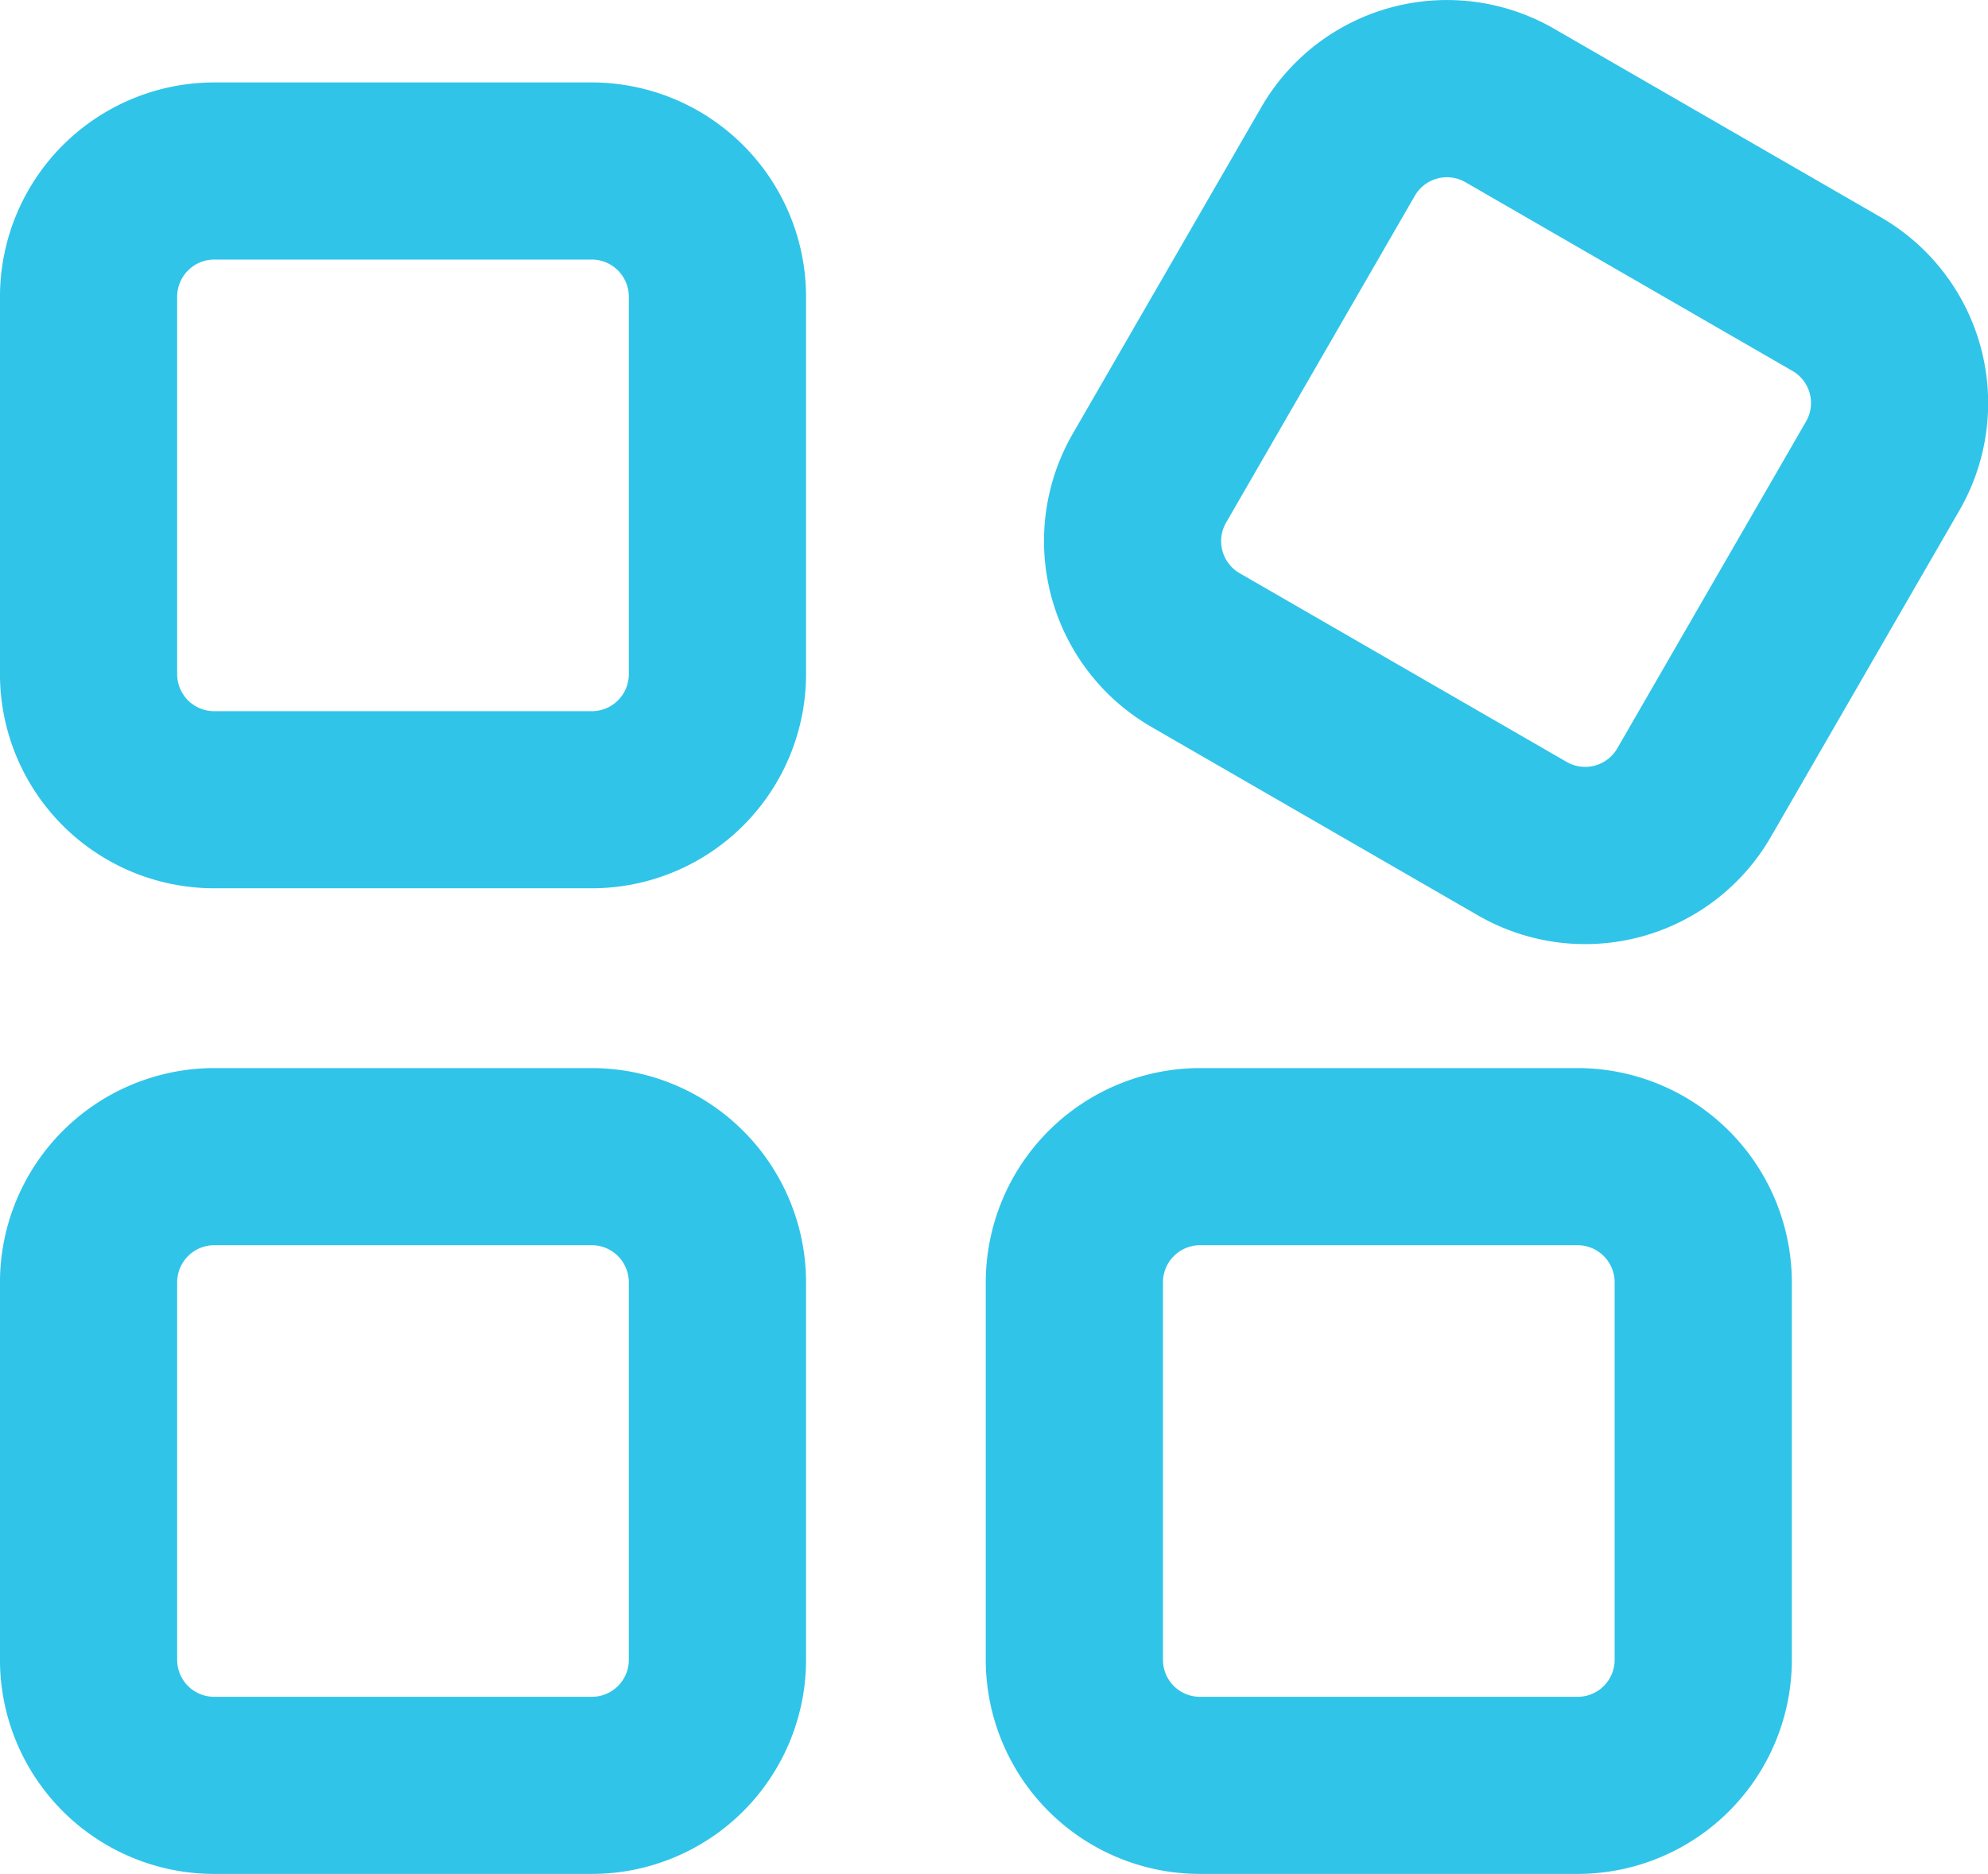 <?xml version="1.0" standalone="no"?><!DOCTYPE svg PUBLIC "-//W3C//DTD SVG 1.1//EN" "http://www.w3.org/Graphics/SVG/1.1/DTD/svg11.dtd"><svg t="1583997296045" class="icon" viewBox="0 0 1086 1024" version="1.1" xmlns="http://www.w3.org/2000/svg" p-id="3221" xmlns:xlink="http://www.w3.org/1999/xlink" width="212.109" height="200"><defs><style type="text/css"></style></defs><path d="M655.505 1023.837h206.333a117.07 117.07 0 0 0 117.005-117.005V700.564a117.184 117.184 0 0 0-117.005-117.005H655.505a117.184 117.184 0 0 0-117.005 117.005v206.268a117.07 117.07 0 0 0 117.005 117.005z m206.333-343.508a20.284 20.284 0 0 1 20.203 20.235v206.268a20.186 20.186 0 0 1-20.203 20.235H655.505a20.186 20.186 0 0 1-20.203-20.235V700.564a20.284 20.284 0 0 1 20.203-20.235h206.333zM116.989 485.32h206.333a117.07 117.07 0 0 0 117.005-117.005V162.047a117.184 117.184 0 0 0-117.005-117.005H116.989a117.184 117.184 0 0 0-117.005 117.005v206.268a117.07 117.07 0 0 0 117.005 117.005zM323.322 141.812a20.268 20.268 0 0 1 20.186 20.235v206.268a20.17 20.17 0 0 1-20.186 20.235H116.989a20.186 20.186 0 0 1-20.203-20.235V162.047a20.284 20.284 0 0 1 20.203-20.235h206.333zM116.989 1023.837h206.333a117.07 117.07 0 0 0 117.005-117.005V700.564a117.184 117.184 0 0 0-117.005-117.005H116.989a117.184 117.184 0 0 0-117.005 117.005v206.268a117.07 117.07 0 0 0 117.005 117.005z m206.333-343.508a20.268 20.268 0 0 1 20.186 20.235v206.268a20.17 20.17 0 0 1-20.186 20.235H116.989a20.186 20.186 0 0 1-20.203-20.235V700.564a20.284 20.284 0 0 1 20.203-20.235h206.333z m305.437-283.292l178.69 103.134a117.119 117.119 0 0 0 159.825-42.755l103.183-178.69a117.25 117.25 0 0 0-42.837-159.923L848.931 15.669a117.119 117.119 0 0 0-159.825 42.755l-103.167 178.69a117.25 117.25 0 0 0 42.869 159.923z m350.46-194.356a20.203 20.203 0 0 1 7.392 27.579l-103.167 178.69a20.235 20.235 0 0 1-27.595 7.343l-178.69-103.134a20.219 20.219 0 0 1-7.392-27.579l103.167-178.69a20.251 20.251 0 0 1 27.595-7.343z" fill="#30C4E9" p-id="3222"></path></svg>